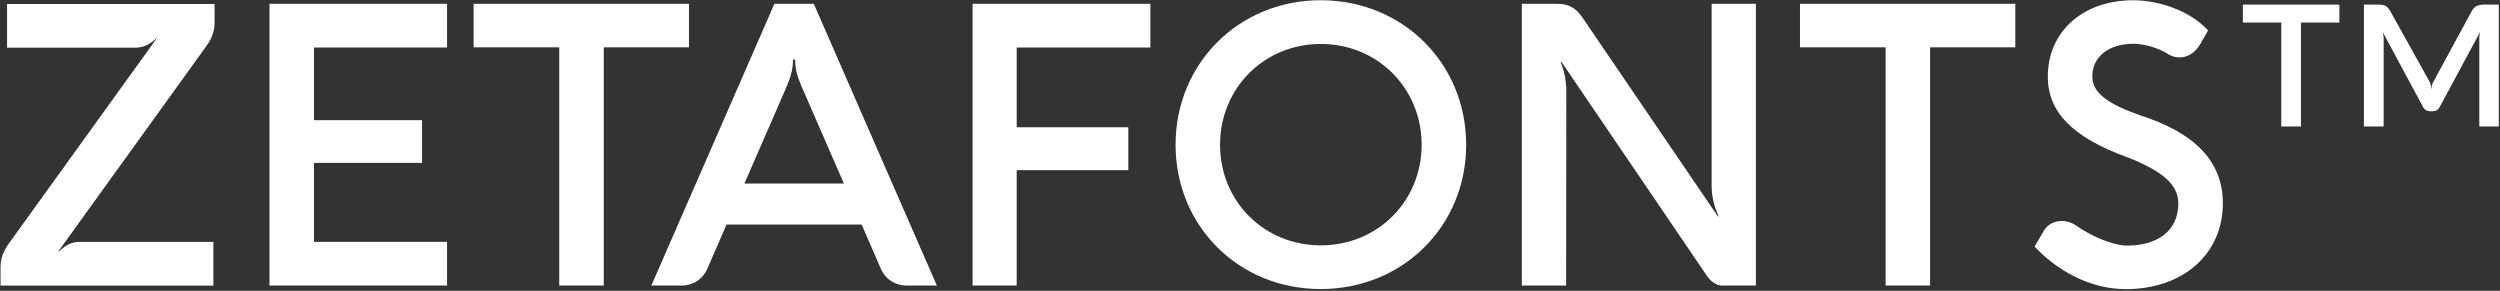 <svg width="662" height="77" viewBox="0 0 662 77" fill="none" xmlns="http://www.w3.org/2000/svg">
<rect x="0" y="0" width="662" height="77" fill="#333333" stroke="none"/>
<path d="M0.15 70.76C0.15 68.31 0.88 66.48 2.55 64.19L41.6 10.03H41.55C39.56 11.85 38.01 12.58 35.86 12.63H1.87V1.06H56.82V5.86C56.82 8.26 56.14 10.14 54.52 12.38L15.42 66.6H15.58C17.51 64.83 18.97 64.05 21.1 64.05H56.5V75.62H0.14V70.77L0.15 70.76Z" fill="white"/>
<path d="M71.36 75.61V1.01H118.38V12.58H83.14V31.82H111.76V43.13H83.14V64.04H118.38V75.61H71.36Z" fill="white"/>
<path d="M125.41 1.01H182.44V12.53H159.87V75.61H148.09V12.53H125.41V1.01Z" fill="white"/>
<path d="M248.07 75.61H240.09C237.01 75.61 234.46 73.94 233.26 71.18L228.16 59.45H192.39L187.29 71.18C186.09 73.94 183.53 75.61 180.51 75.61H172.48L205.06 1.01H215.49L248.08 75.61H248.07ZM223.46 48.6L212.51 23.47C210.79 19.56 210.58 17.89 210.53 15.75H210C209.95 17.89 209.74 19.55 208.07 23.47L197.12 48.6H223.44H223.46Z" fill="white"/>
<path d="M257.54 1.01H304.62V12.58H269.22V33.7H298.78V45.06H269.22V75.61H257.54V1.01Z" fill="white"/>
<path d="M349.71 0.06C371.4 0.06 388.24 16.74 388.24 38.33C388.24 59.92 371.41 76.54 349.71 76.54C328.01 76.54 311.29 59.86 311.29 38.33C311.29 16.8 328.08 0.06 349.71 0.06ZM349.76 64.97C364.77 64.97 376.45 53.3 376.45 38.33C376.45 23.36 364.77 11.64 349.76 11.64C334.75 11.64 323.07 23.31 323.07 38.33C323.07 53.35 334.74 64.97 349.76 64.97Z" fill="white"/>
<path d="M464.96 1.01V75.61H455.99C454.58 75.61 453.07 74.62 451.93 72.95L413.51 16.44H413.25C414.4 19.26 414.76 21.81 414.76 24.26L414.71 75.61H402.98V1.01H412.16C415.13 1.01 417.1 1.84 419.04 4.66L454.9 57.31H455.11C453.6 53.97 453.24 51.37 453.24 49.07V1.01H464.97H464.96Z" fill="white"/>
<path d="M476.63 1.01H533.66V12.53H511.09V75.61H499.31V12.53H476.63V1.01Z" fill="white"/>
<path d="M538.76 65.29L541.32 60.91C542.94 58.36 546.74 57.68 549.66 59.66C553.47 62.37 559.09 64.87 562.9 65.03C571.03 65.13 576.82 61.33 576.82 53.87C576.82 48.87 572.6 45.27 563.27 41.62C548.83 36.41 542.26 29.64 542.26 20.3C542.26 8.36 551.54 0.07 564.89 0.07C571.61 0.07 579.85 2.78 584.7 8.05L582.61 11.7C580.73 14.93 577.45 16.03 574.53 14.57C571.19 12.38 567.28 11.59 564.89 11.59C558.58 11.59 554.04 14.88 554.04 20.25C554.04 24.48 557.95 27.44 566.51 30.47C581.47 35.21 588.61 42.93 588.61 53.83C588.61 67.28 578.08 76.56 562.91 76.56C553.27 76.56 544.56 71.5 538.77 65.3L538.76 65.29Z" fill="white"/>
<path d="M593.91 1.22H619.46V5.96H609.29V33.49H604.08V5.96H593.91V1.22ZM661.68 1.22V33.49H656.52V9.87C656.52 9.56 656.62 8.99 656.78 8.36L646.15 28.12C645.62 29.11 645.16 29.47 643.8 29.47C642.34 29.47 641.93 28.9 641.51 28.12L630.88 8.36C631.03 8.88 631.19 9.56 631.19 9.87V33.49H625.97V1.22H629.83C631.24 1.22 632.17 1.43 633.12 3.25L643.44 21.81C643.65 22.23 643.75 22.8 643.8 23.69C643.9 22.59 644.12 22.13 644.27 21.81L654.38 3.19C655.11 1.84 655.85 1.21 657.88 1.21H661.68V1.22Z" fill="white"/>
</svg>
